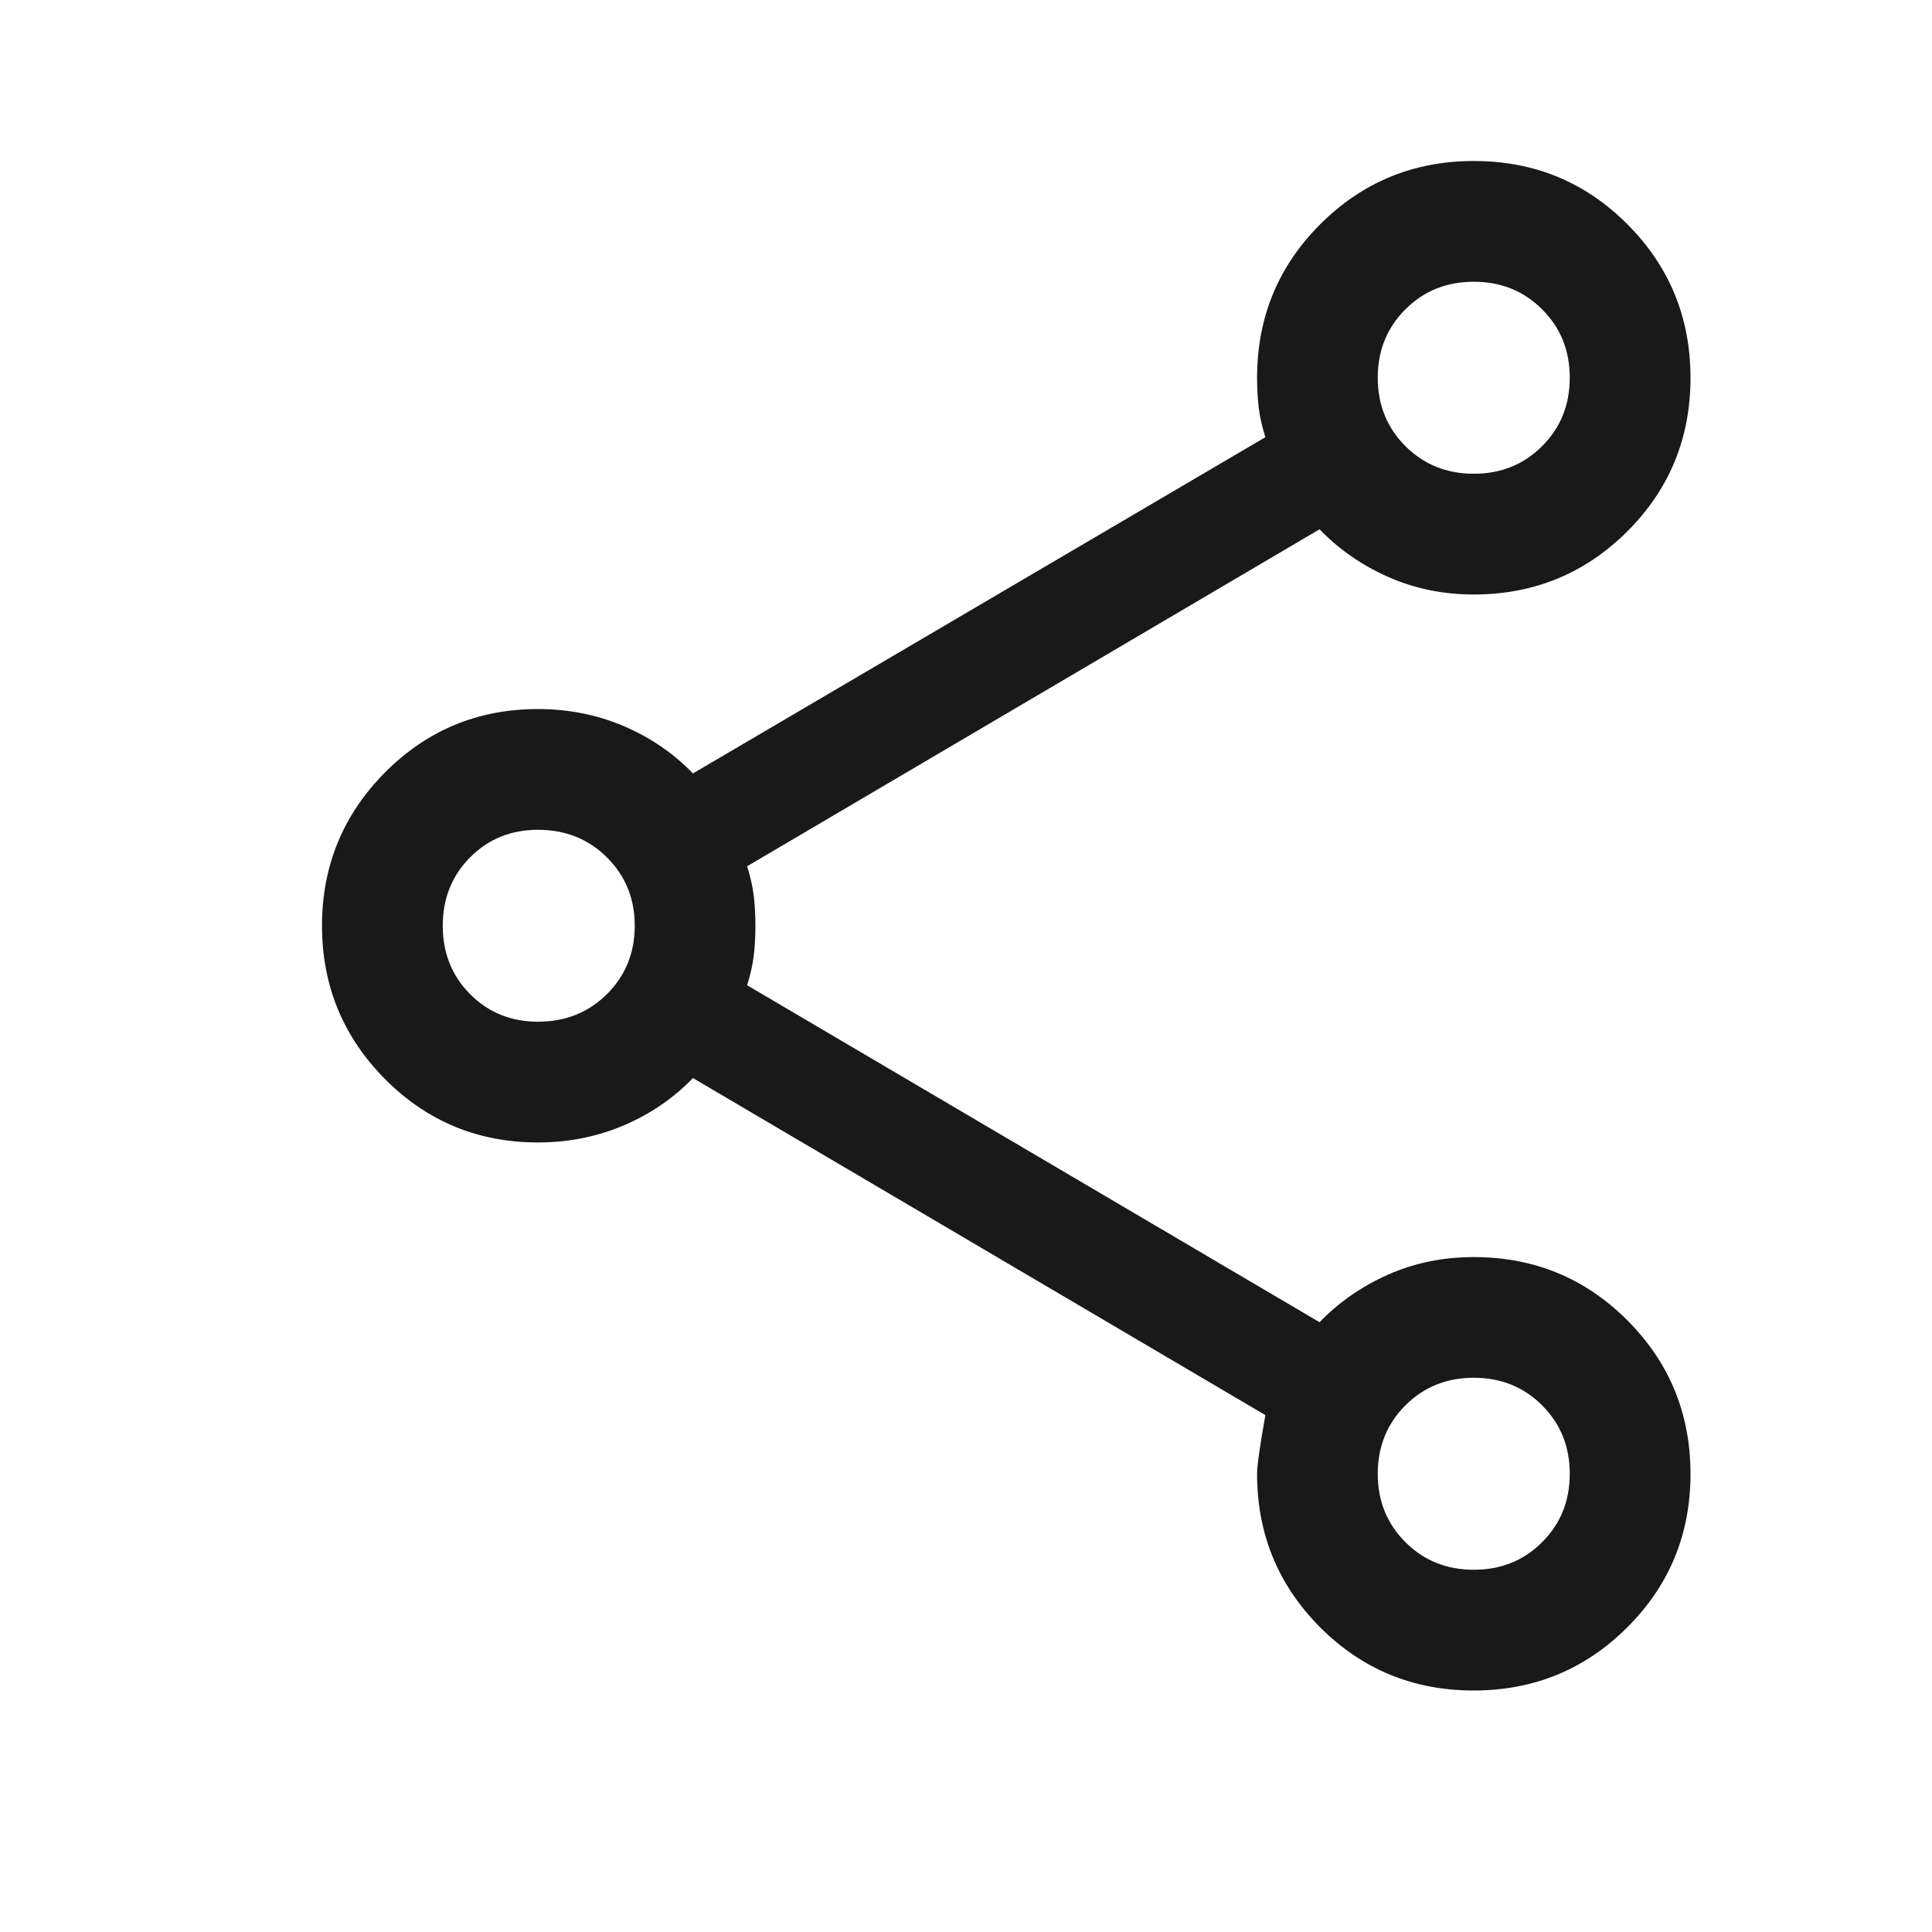 <svg width="24" height="24" viewBox="0 0 24 24" fill="none" xmlns="http://www.w3.org/2000/svg">
<path d="M18.305 21C17.557 21 16.922 20.738 16.399 20.215C15.877 19.691 15.616 19.056 15.616 18.308C15.616 18.208 15.65 17.965 15.719 17.579L8.608 13.392C8.367 13.642 8.08 13.838 7.749 13.98C7.417 14.121 7.062 14.192 6.683 14.192C5.938 14.192 5.304 13.929 4.782 13.404C4.261 12.878 4 12.243 4 11.5C4 10.757 4.261 10.122 4.782 9.596C5.304 9.071 5.938 8.808 6.683 8.808C7.062 8.808 7.417 8.879 7.749 9.02C8.08 9.162 8.367 9.358 8.608 9.608L15.719 5.431C15.68 5.308 15.652 5.187 15.637 5.069C15.623 4.951 15.616 4.826 15.616 4.692C15.616 3.944 15.877 3.309 16.401 2.785C16.925 2.262 17.561 2 18.31 2C19.058 2 19.694 2.262 20.216 2.786C20.739 3.31 21 3.946 21 4.694C21 5.443 20.738 6.079 20.215 6.601C19.691 7.123 19.056 7.385 18.308 7.385C17.927 7.385 17.573 7.312 17.245 7.167C16.918 7.022 16.633 6.825 16.392 6.575L9.281 10.761C9.32 10.885 9.348 11.005 9.363 11.123C9.377 11.241 9.384 11.367 9.384 11.5C9.384 11.633 9.377 11.759 9.363 11.877C9.348 11.995 9.32 12.115 9.281 12.239L16.392 16.425C16.633 16.175 16.918 15.978 17.245 15.833C17.573 15.688 17.927 15.616 18.308 15.616C19.056 15.616 19.691 15.877 20.215 16.401C20.738 16.925 21 17.561 21 18.31C21 19.058 20.738 19.694 20.214 20.216C19.69 20.739 19.054 21 18.305 21ZM18.308 19.5C18.646 19.5 18.929 19.386 19.157 19.157C19.386 18.929 19.5 18.646 19.5 18.308C19.5 17.97 19.386 17.687 19.157 17.458C18.929 17.23 18.646 17.115 18.308 17.115C17.97 17.115 17.687 17.23 17.458 17.458C17.23 17.687 17.115 17.97 17.115 18.308C17.115 18.646 17.23 18.929 17.458 19.157C17.687 19.386 17.97 19.5 18.308 19.5ZM6.683 12.692C7.023 12.692 7.309 12.578 7.539 12.35C7.769 12.121 7.885 11.838 7.885 11.5C7.885 11.162 7.769 10.879 7.539 10.65C7.309 10.422 7.023 10.308 6.683 10.308C6.348 10.308 6.067 10.422 5.84 10.65C5.613 10.879 5.5 11.162 5.5 11.5C5.5 11.838 5.613 12.121 5.84 12.35C6.067 12.578 6.348 12.692 6.683 12.692ZM18.308 5.885C18.646 5.885 18.929 5.77 19.157 5.542C19.386 5.313 19.5 5.03 19.5 4.692C19.5 4.354 19.386 4.071 19.157 3.843C18.929 3.614 18.646 3.5 18.308 3.5C17.97 3.5 17.687 3.614 17.458 3.843C17.23 4.071 17.115 4.354 17.115 4.692C17.115 5.03 17.23 5.313 17.458 5.542C17.687 5.77 17.97 5.885 18.308 5.885Z" fill="black" fill-opacity="0.9"/>
</svg>
